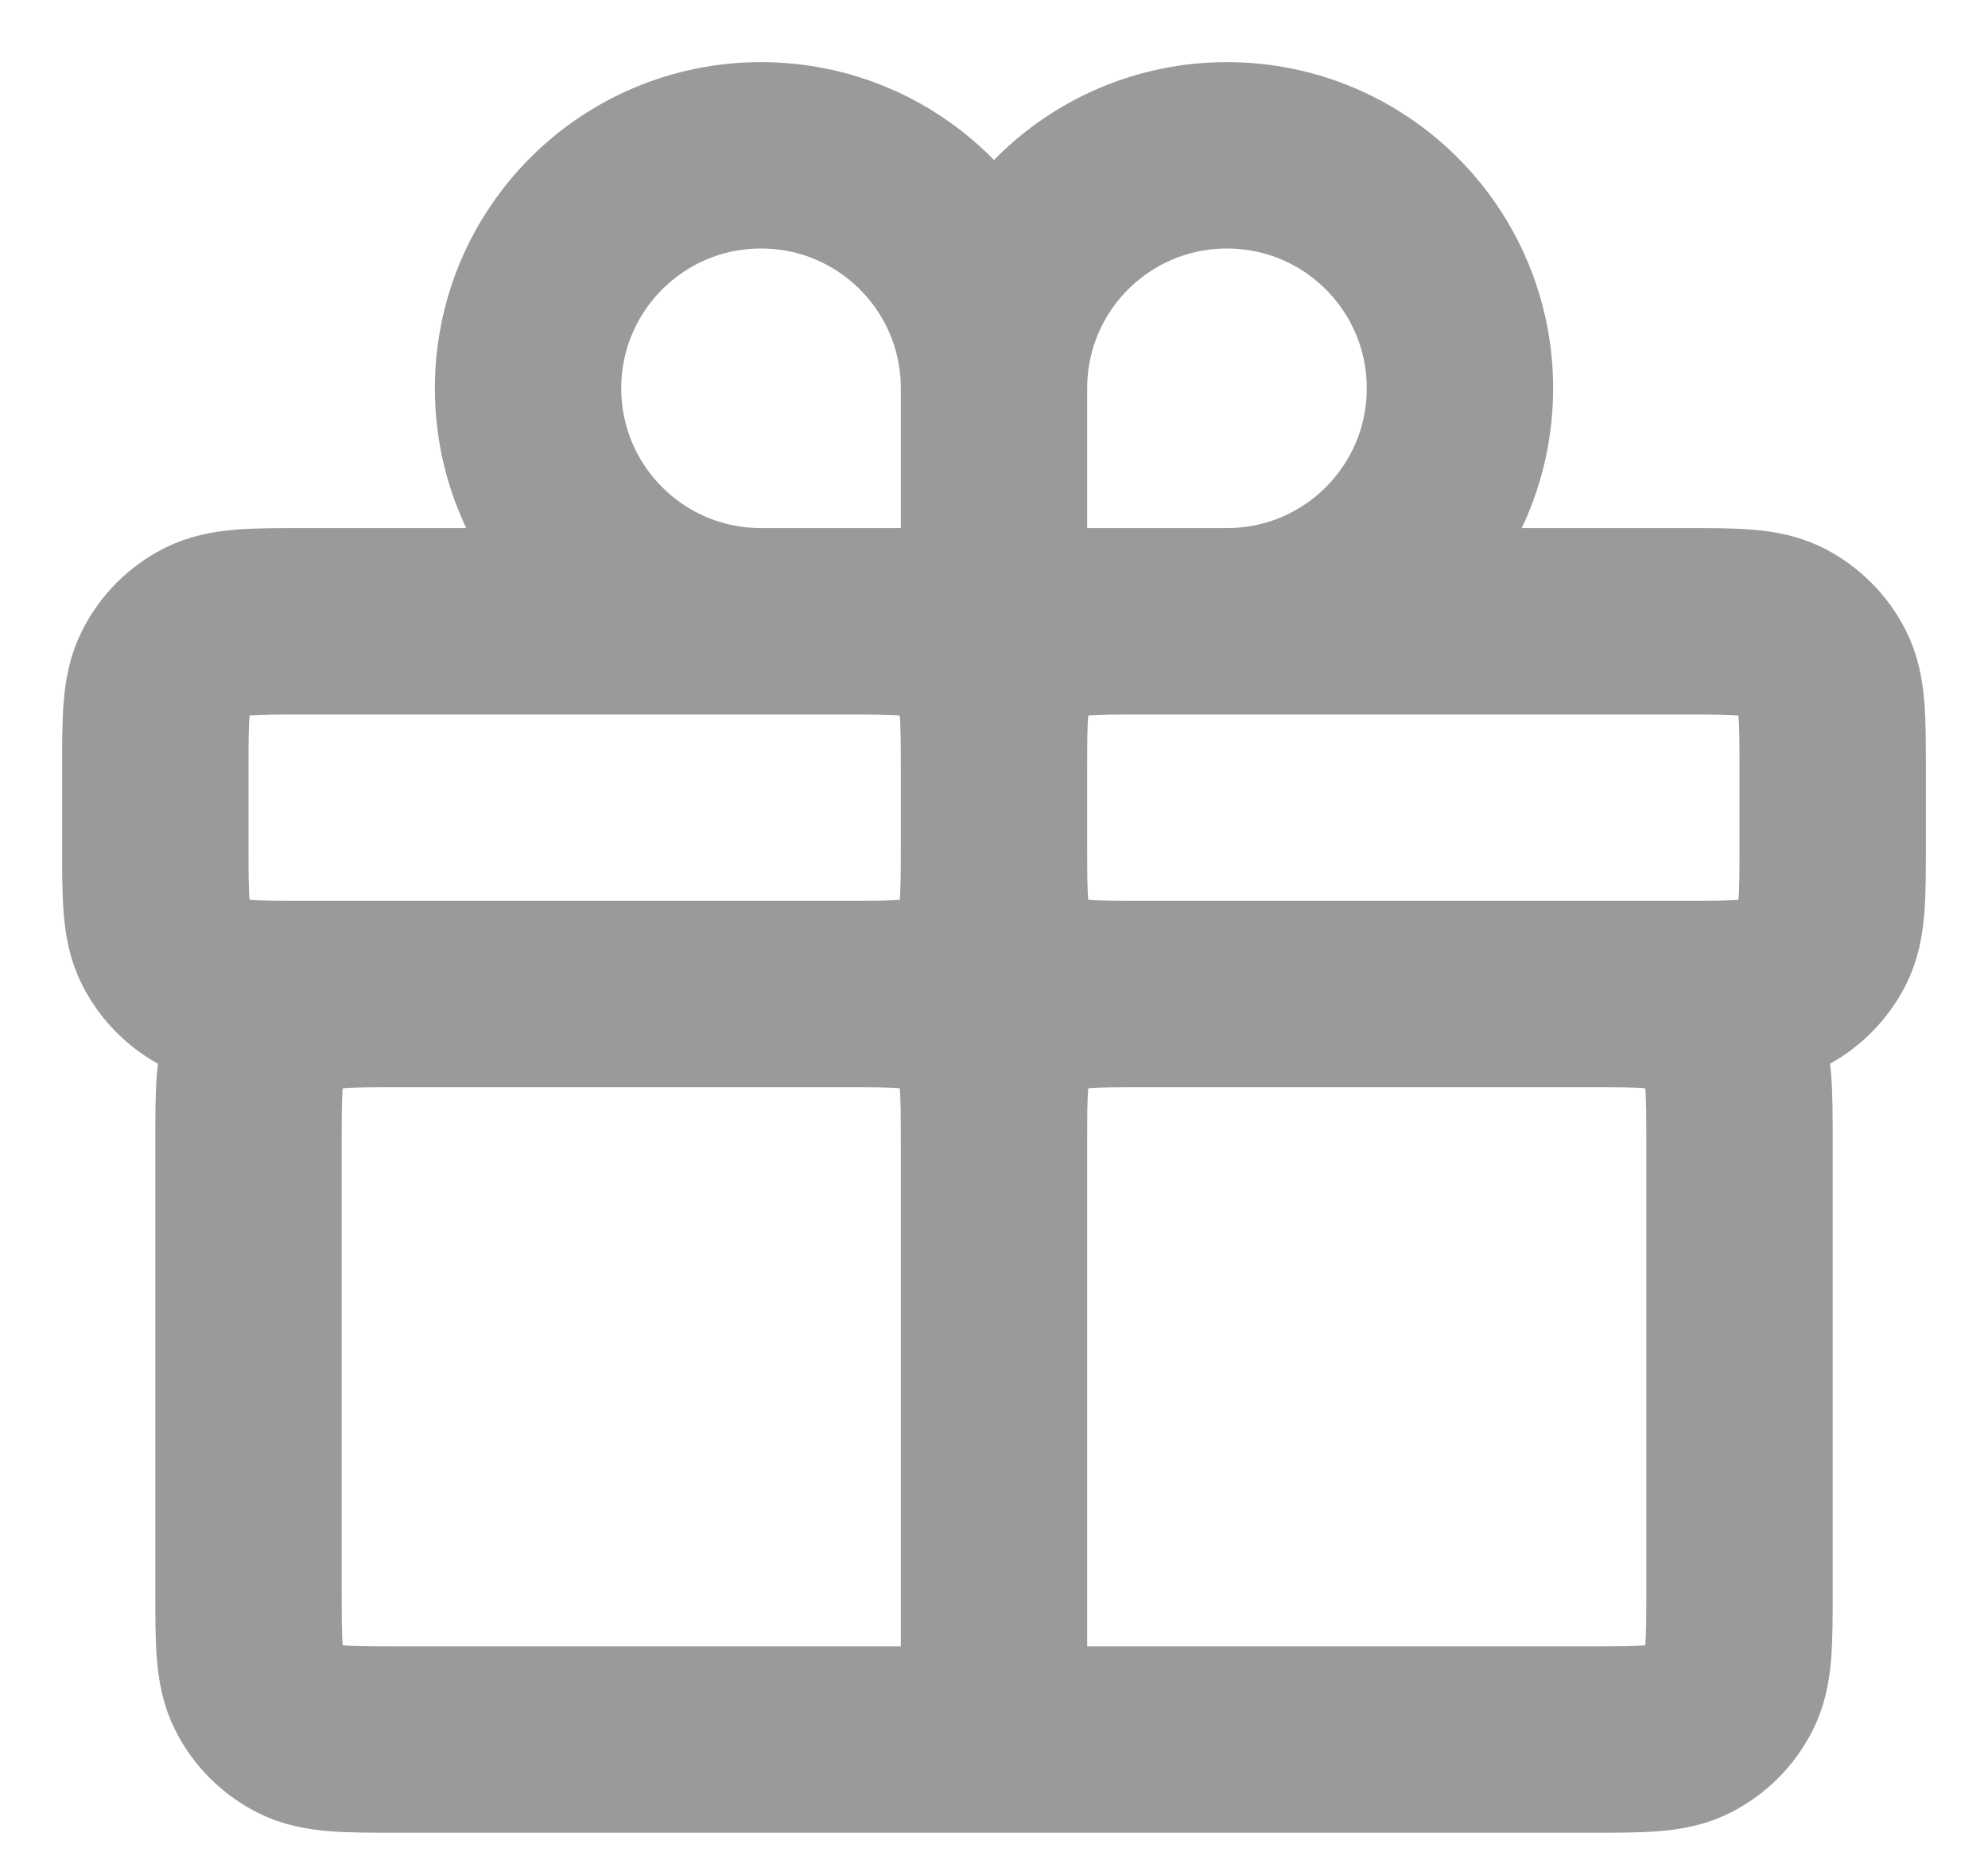 <svg width="16" height="15" viewBox="0 0 16 15" fill="none" xmlns="http://www.w3.org/2000/svg">
<path d="M8 14H12.8C13.22 14 13.43 14 13.591 13.918C13.732 13.846 13.846 13.732 13.918 13.591C14 13.43 14 13.22 14 12.8V9.2C14 8.78 14 8.57 13.918 8.41C13.846 8.268 13.732 8.154 13.591 8.082C13.43 8 13.22 8 12.8 8H9.2M8 14V9.2M8 14H3.2C2.78 14 2.57 14 2.409 13.918C2.268 13.846 2.154 13.732 2.082 13.591C2 13.43 2 13.22 2 12.8V9.2C2 8.78 2 8.57 2.082 8.41C2.154 8.268 2.268 8.154 2.409 8.082C2.57 8 2.78 8 3.2 8H6.8M8 9.2C8 8.78 8 8.57 8.082 8.41C8.154 8.268 8.268 8.154 8.409 8.082C8.57 8 8.78 8 9.2 8M8 9.2C8 8.78 8 8.57 7.918 8.41C7.846 8.268 7.732 8.154 7.591 8.082C7.43 8 7.22 8 6.8 8M9.2 8H13.55C13.97 8 14.18 8 14.341 7.918C14.482 7.846 14.596 7.732 14.668 7.591C14.75 7.43 14.75 7.22 14.75 6.8V6.2C14.75 5.78 14.75 5.57 14.668 5.41C14.596 5.268 14.482 5.154 14.341 5.082C14.18 5 13.97 5 13.55 5H9.2C8.78 5 8.57 5 8.409 5.082C8.268 5.154 8.154 5.268 8.082 5.41C8 5.57 8 5.78 8 6.2M9.2 8C8.78 8 8.57 8 8.409 7.918C8.268 7.846 8.154 7.732 8.082 7.591C8 7.43 8 7.22 8 6.8M6.8 8H2.45C2.03 8 1.82 8 1.659 7.918C1.518 7.846 1.404 7.732 1.332 7.591C1.25 7.43 1.25 7.22 1.25 6.8V6.2C1.25 5.78 1.25 5.57 1.332 5.41C1.404 5.268 1.518 5.154 1.659 5.082C1.82 5 2.03 5 2.45 5H6.8C7.22 5 7.43 5 7.591 5.082C7.732 5.154 7.846 5.268 7.918 5.41C8 5.57 8 5.78 8 6.2M6.8 8C7.22 8 7.43 8 7.591 7.918C7.732 7.846 7.846 7.732 7.918 7.591C8 7.43 8 7.22 8 6.8M8 6.8V6.2M8 3.125V5M8 3.125C8 2.089 8.839 1.25 9.875 1.25C10.911 1.25 11.75 2.089 11.75 3.125C11.75 4.161 10.911 5 9.875 5H8M8 3.125C8 2.089 7.161 1.25 6.125 1.25C5.089 1.25 4.25 2.089 4.25 3.125C4.25 4.161 5.089 5 6.125 5H8" stroke="#9A9A9A" stroke-width="1.5" stroke-linecap="round" stroke-linejoin="round"/>
</svg>
